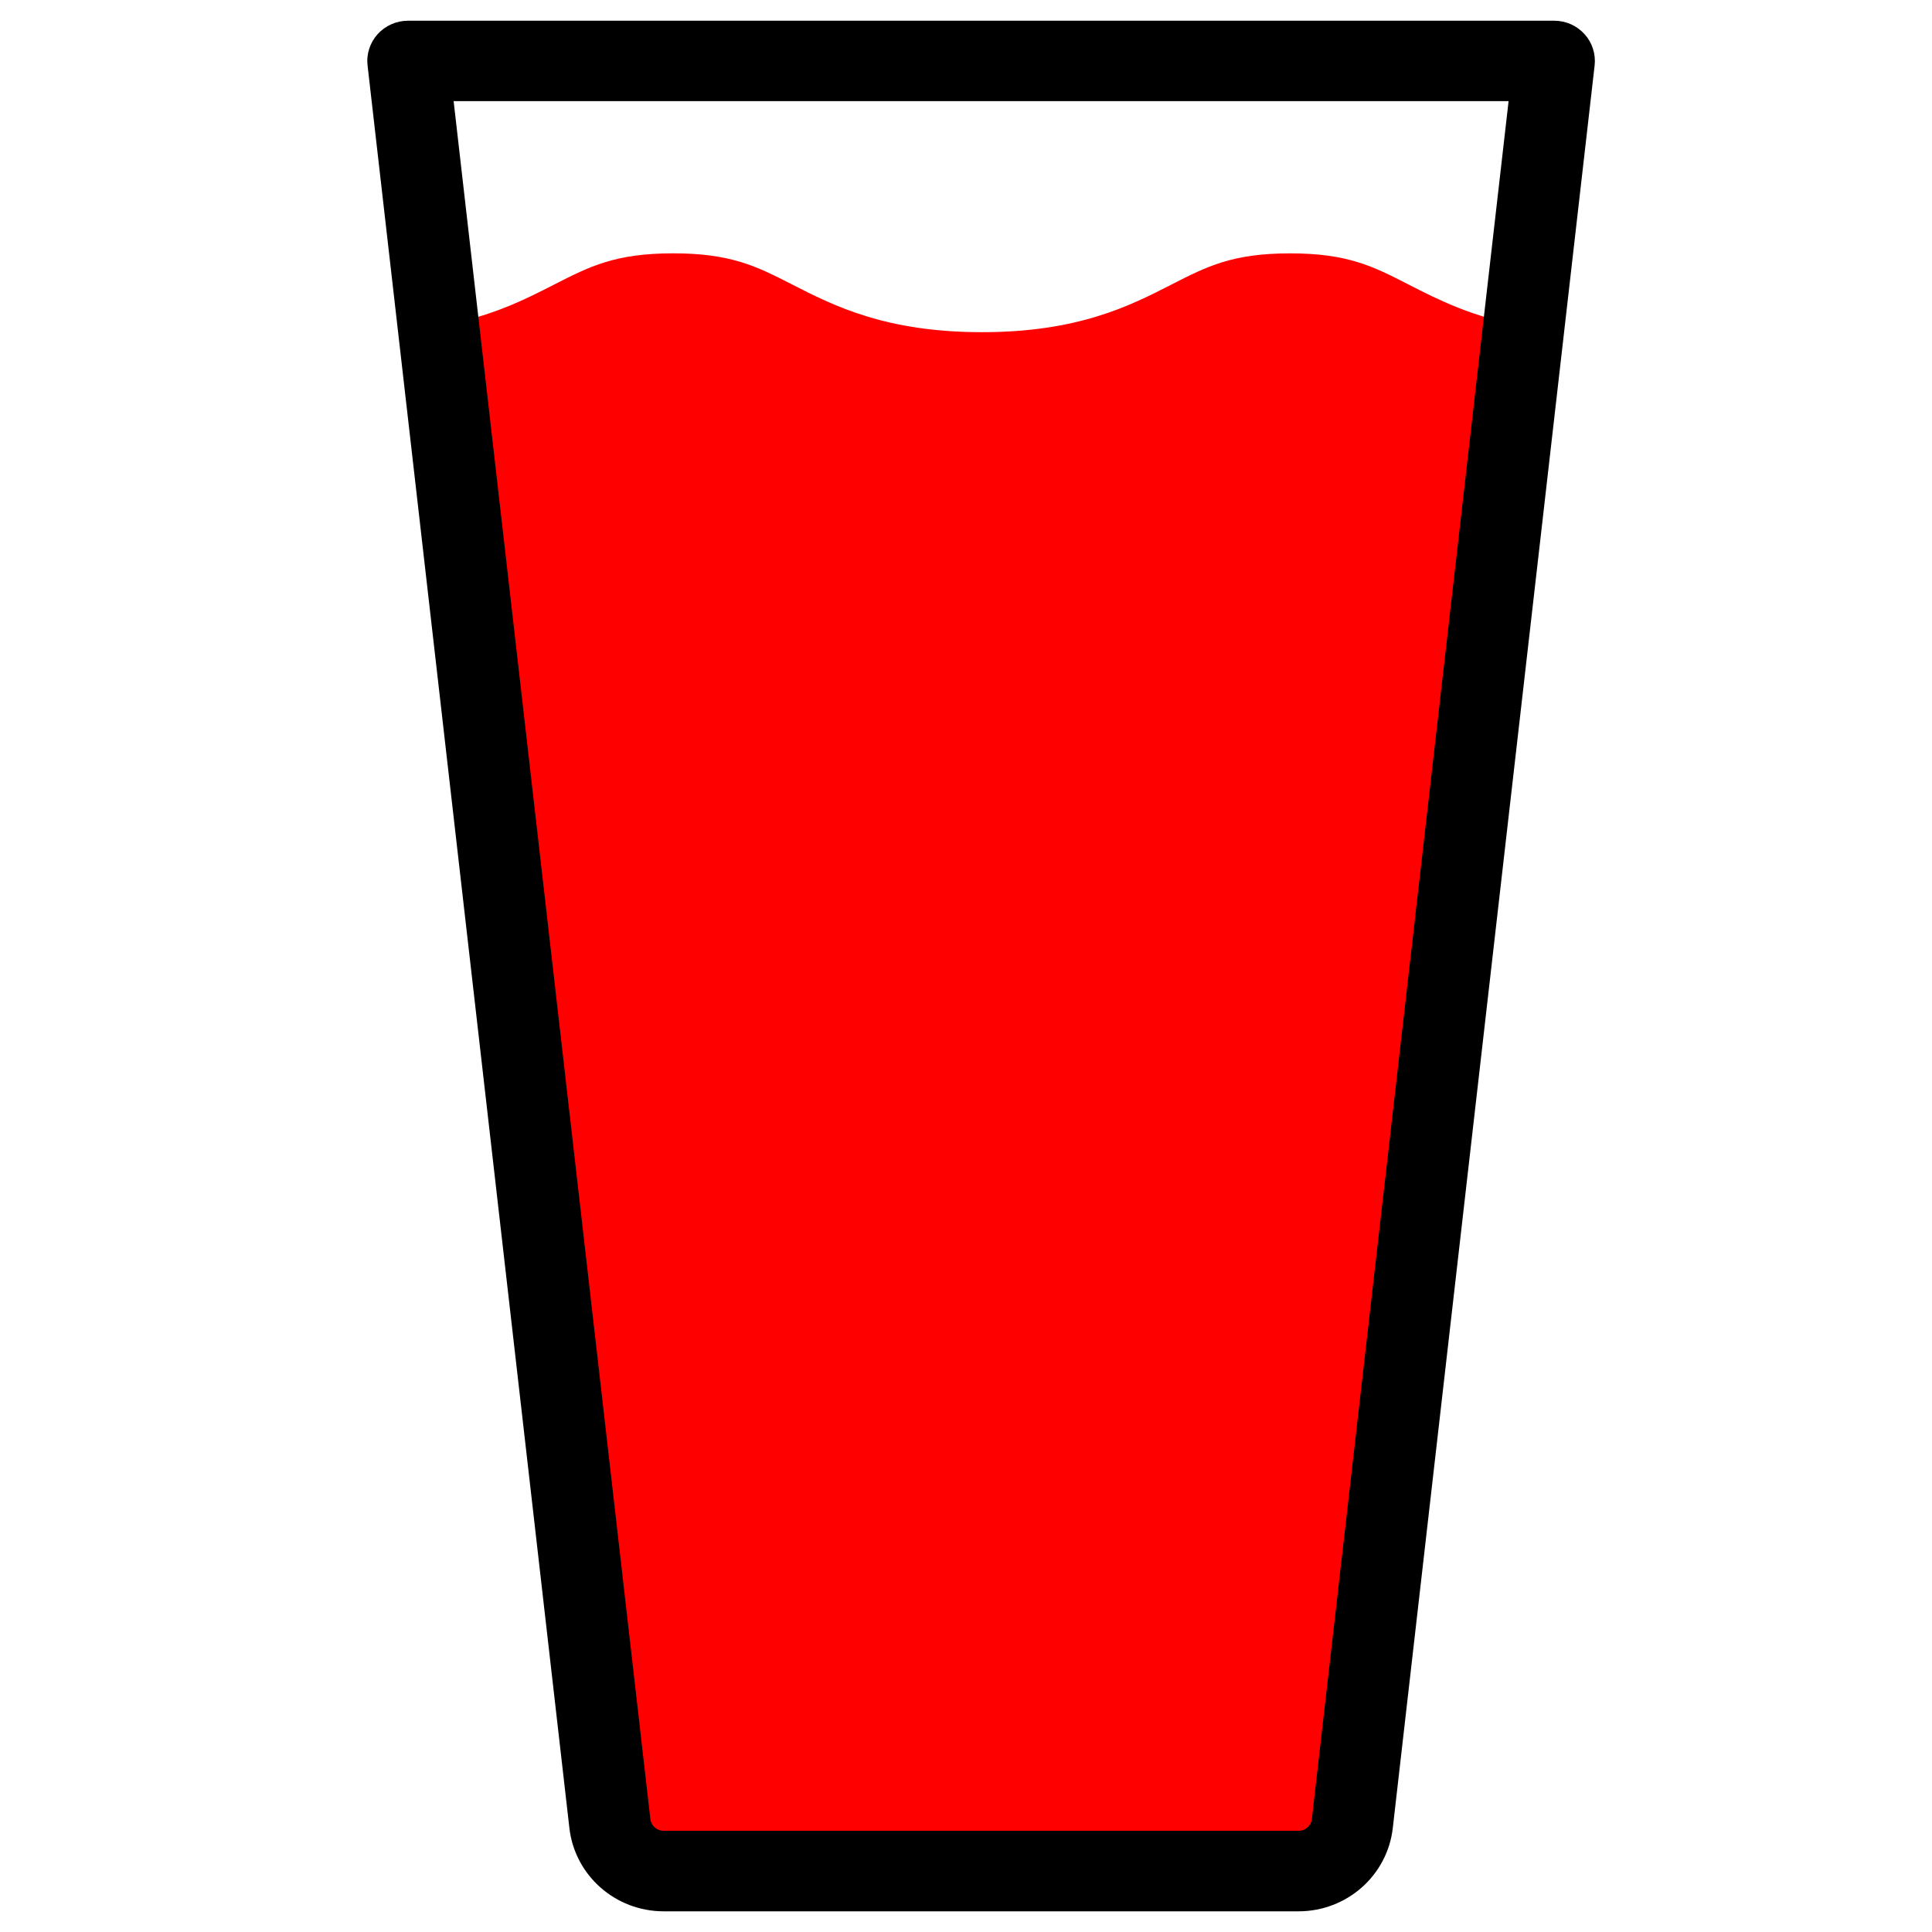 <svg height="64" viewBox="0 0 64 64" width="64" xmlns="http://www.w3.org/2000/svg"><g fill="none"><path d="m18.364 9.423c1.172-.598 2.018-1.031 3.937-1.031 1.919 0 2.765.433 3.937 1.031 1.378.704 3.096 1.581 6.291 1.581 3.192 0 4.908-.876 6.284-1.581 1.17-.598 2.013-1.03 3.927-1.03 1.906 0 2.748.432 3.913 1.029.978.5 2.123 1.089 3.848 1.388l-6.689 51.072c-.042.291-.352.51-.719.51h-21.183c-.367 0-.677-.219-.717-.509l-6.692-51.073c1.733-.298 2.884-.886 3.864-1.387z" fill="#f00"/><path d="m52.49 1.131c-.256-.284-.621-.445-1.007-.445h-37.966c-.384 0-.75.162-1.007.445-.255.283-.378.661-.334 1.038l6.686 58.389c.181 1.572 1.525 2.757 3.125 2.757h21.027c1.601 0 2.944-1.186 3.124-2.758l6.686-58.388c.043-.378-.079-.755-.333-1.038zm-9.033 59.127c-.025.223-.216.39-.442.39h-21.028c-.228 0-.419-.169-.443-.391l-6.517-56.906h34.947z" fill="#000"/></g></svg>
